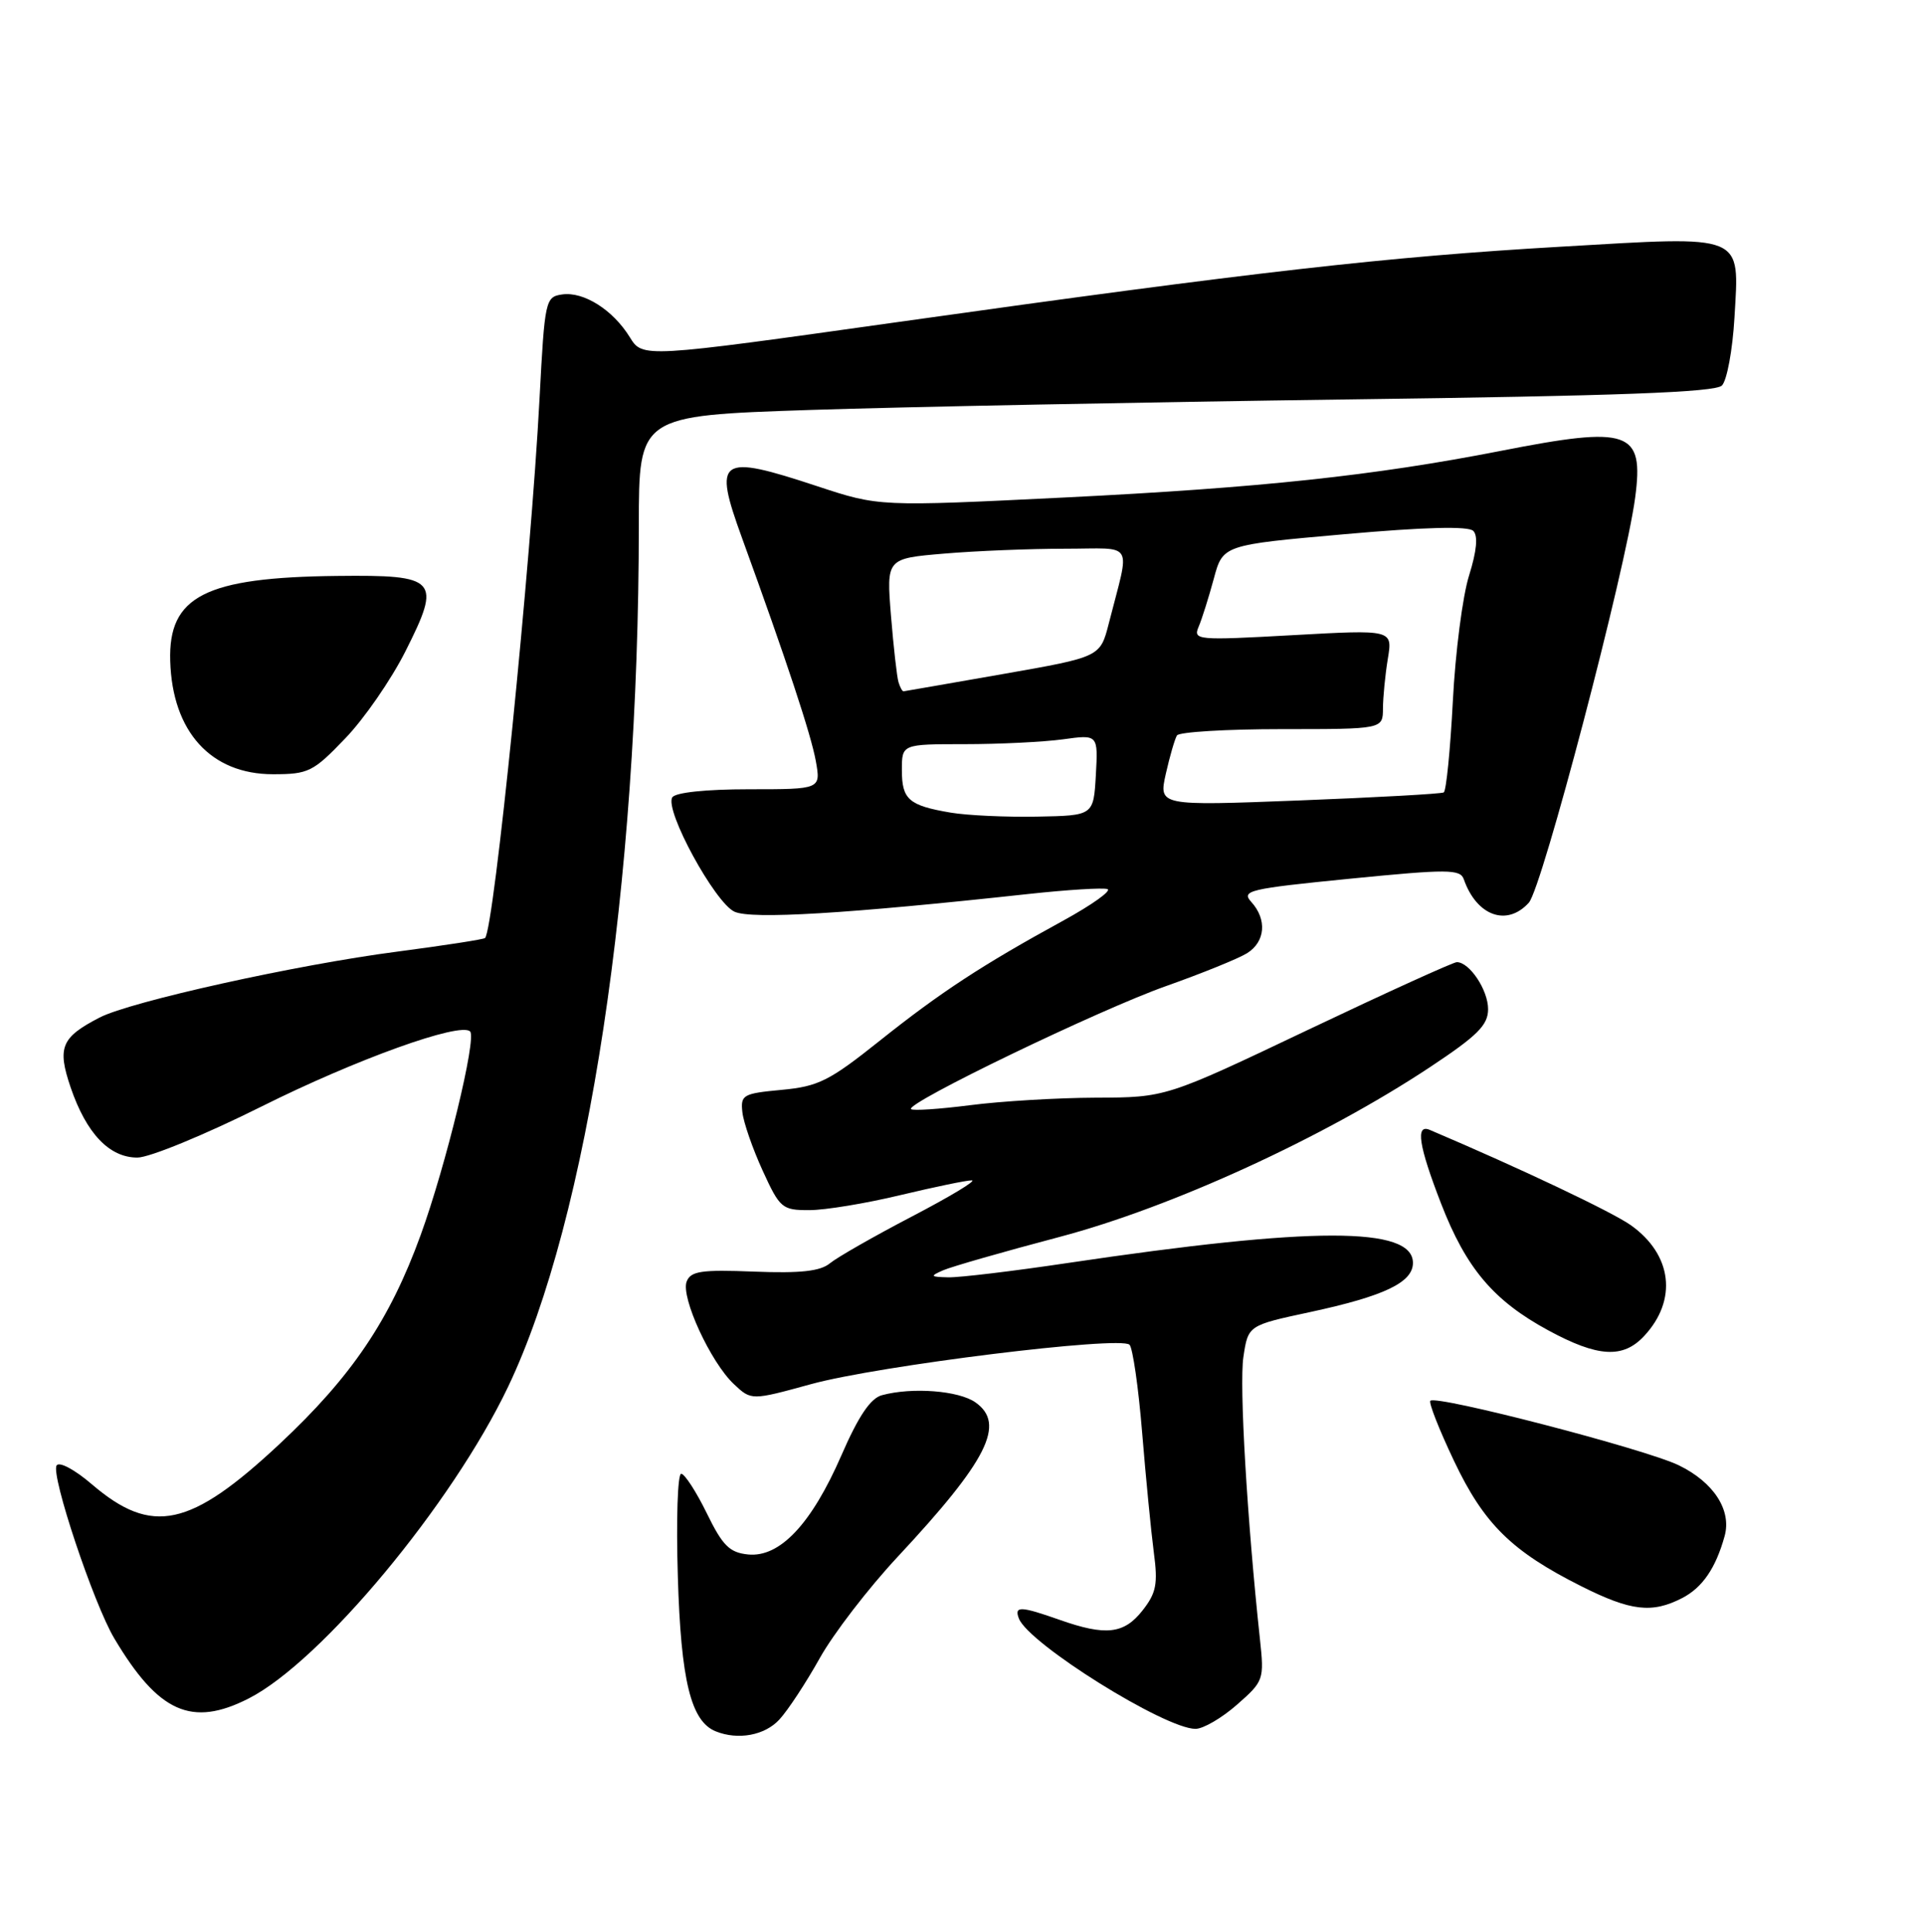 <?xml version="1.0" encoding="UTF-8" standalone="no"?>
<!DOCTYPE svg PUBLIC "-//W3C//DTD SVG 1.1//EN" "http://www.w3.org/Graphics/SVG/1.1/DTD/svg11.dtd" >
<svg xmlns="http://www.w3.org/2000/svg" xmlns:xlink="http://www.w3.org/1999/xlink" version="1.1" viewBox="0 0 256 257">
 <g >
 <path fill="currentColor"
d=" M 103.71 228.75 C 104.85 227.51 107.26 223.84 109.07 220.60 C 110.88 217.35 115.55 211.28 119.45 207.10 C 131.42 194.27 133.86 189.42 129.78 186.56 C 127.55 185.00 121.38 184.52 117.35 185.61 C 115.83 186.01 114.22 188.40 111.95 193.62 C 107.97 202.75 103.77 207.21 99.55 206.80 C 97.07 206.55 96.15 205.64 94.04 201.31 C 92.64 198.45 91.11 196.09 90.64 196.06 C 90.16 196.03 89.96 202.19 90.19 209.75 C 90.60 223.60 91.93 229.00 95.23 230.33 C 98.21 231.53 101.77 230.87 103.71 228.75 Z  M 164.58 226.79 C 168.16 223.65 168.22 223.46 167.64 218.04 C 165.94 202.24 164.88 184.27 165.44 180.54 C 166.07 176.32 166.07 176.32 174.28 174.56 C 184.19 172.43 188.00 170.61 188.00 168.01 C 188.00 163.16 174.69 163.17 142.09 168.02 C 134.79 169.11 127.62 169.97 126.16 169.93 C 123.77 169.87 123.70 169.78 125.50 168.99 C 126.60 168.51 133.57 166.51 141.00 164.55 C 155.92 160.60 176.07 151.37 190.25 141.98 C 196.60 137.77 198.00 136.38 198.00 134.25 C 198.00 131.71 195.53 128.00 193.84 128.00 C 193.37 128.00 184.46 132.05 174.05 137.00 C 155.13 146.00 155.13 146.00 145.81 146.03 C 140.69 146.05 133.16 146.50 129.08 147.03 C 125.00 147.55 121.46 147.79 121.22 147.55 C 120.44 146.78 146.29 134.31 155.19 131.17 C 159.96 129.48 164.79 127.52 165.93 126.81 C 168.36 125.29 168.61 122.33 166.50 120.00 C 165.12 118.48 166.13 118.24 179.62 116.90 C 192.66 115.61 194.30 115.62 194.77 116.98 C 196.48 121.86 200.51 123.31 203.42 120.09 C 205.19 118.14 216.29 75.85 217.57 66.19 C 218.75 57.29 216.82 56.62 199.65 59.99 C 182.81 63.28 167.76 64.89 141.73 66.18 C 116.97 67.40 116.97 67.40 108.73 64.68 C 95.65 60.36 94.85 60.91 98.73 71.57 C 104.65 87.86 107.92 97.74 108.55 101.25 C 109.22 105.00 109.22 105.00 99.67 105.00 C 93.91 105.00 89.85 105.43 89.45 106.08 C 88.40 107.77 95.12 120.10 97.73 121.29 C 100.02 122.33 112.62 121.57 136.87 118.93 C 142.03 118.37 146.74 118.08 147.35 118.28 C 147.95 118.48 145.31 120.37 141.48 122.47 C 130.66 128.39 125.15 132.00 117.01 138.49 C 110.35 143.80 108.88 144.54 104.00 144.99 C 98.86 145.47 98.52 145.66 98.78 147.97 C 98.93 149.33 100.14 152.81 101.47 155.72 C 103.77 160.75 104.07 161.00 107.69 160.99 C 109.79 160.99 115.24 160.09 119.81 158.99 C 124.39 157.90 128.66 157.01 129.31 157.03 C 129.97 157.05 126.37 159.21 121.33 161.84 C 116.29 164.47 111.39 167.27 110.43 168.06 C 109.15 169.12 106.53 169.41 100.35 169.17 C 93.31 168.89 91.90 169.10 91.36 170.50 C 90.57 172.57 94.55 181.23 97.65 184.14 C 99.97 186.32 99.97 186.32 107.95 184.13 C 116.95 181.67 149.08 177.69 150.29 178.90 C 150.72 179.33 151.48 184.59 151.97 190.59 C 152.46 196.59 153.16 203.75 153.52 206.50 C 154.09 210.73 153.85 211.92 152.02 214.25 C 149.55 217.39 147.13 217.66 141.00 215.50 C 135.78 213.66 134.92 213.63 135.57 215.32 C 136.85 218.66 155.00 230.00 159.07 230.00 C 160.09 230.00 162.57 228.56 164.58 226.79 Z  M 33.10 225.95 C 42.75 221.03 60.17 200.09 67.62 184.46 C 78.26 162.13 84.98 117.83 85.00 69.90 C 85.00 55.30 85.00 55.30 107.75 54.54 C 120.26 54.13 152.42 53.50 179.20 53.14 C 215.31 52.67 228.21 52.19 229.11 51.29 C 229.78 50.62 230.53 46.56 230.78 42.26 C 231.43 31.00 232.36 31.38 207.68 32.82 C 184.55 34.16 167.26 36.12 119.50 42.84 C 85.50 47.62 85.50 47.62 83.80 44.86 C 81.55 41.22 77.67 38.77 74.81 39.17 C 72.57 39.49 72.48 39.90 71.79 53.00 C 70.64 74.97 65.73 123.60 64.54 124.79 C 64.36 124.97 59.10 125.78 52.86 126.60 C 39.51 128.33 17.37 133.24 13.25 135.37 C 8.14 138.01 7.59 139.34 9.40 144.67 C 11.49 150.78 14.54 154.00 18.28 154.00 C 19.89 154.00 27.32 150.94 34.85 147.18 C 47.34 140.94 61.26 135.93 62.55 137.22 C 63.45 138.11 59.33 155.07 55.97 164.31 C 51.85 175.64 46.80 183.12 37.21 192.09 C 25.30 203.22 20.23 204.31 12.23 197.47 C 9.95 195.51 7.87 194.40 7.53 194.96 C 6.74 196.23 12.45 213.34 15.21 217.97 C 21.09 227.85 25.52 229.82 33.10 225.95 Z  M 223.84 212.59 C 226.52 211.20 228.29 208.62 229.47 204.36 C 230.43 200.91 228.02 197.19 223.36 194.93 C 218.90 192.77 191.11 185.56 190.32 186.35 C 190.07 186.59 191.49 190.19 193.46 194.34 C 197.45 202.75 201.14 206.38 210.41 211.03 C 217.00 214.34 219.81 214.67 223.84 212.59 Z  M 218.75 177.75 C 223.23 172.96 222.51 166.92 217.00 163.00 C 214.52 161.24 202.30 155.44 190.25 150.32 C 188.31 149.49 188.75 152.39 191.75 160.13 C 195.08 168.73 198.73 173.04 206.00 176.98 C 212.60 180.56 215.94 180.76 218.75 177.75 Z  M 45.93 98.24 C 48.45 95.63 52.05 90.41 53.94 86.66 C 58.78 77.06 58.24 76.47 44.87 76.62 C 27.29 76.81 22.38 79.32 22.65 87.95 C 22.93 97.35 28.07 103.00 36.32 103.00 C 41.04 103.00 41.67 102.69 45.93 98.24 Z  M 126.50 108.11 C 120.91 107.16 120.00 106.37 120.00 102.44 C 120.00 99.00 120.00 99.00 128.36 99.00 C 132.96 99.00 138.83 98.71 141.42 98.36 C 146.11 97.71 146.11 97.71 145.81 103.11 C 145.50 108.50 145.50 108.50 138.00 108.64 C 133.88 108.72 128.70 108.48 126.50 108.11 Z  M 155.12 102.94 C 155.65 100.59 156.32 98.30 156.60 97.84 C 156.89 97.38 163.17 97.00 170.56 97.00 C 184.00 97.00 184.00 97.00 184.01 94.25 C 184.02 92.74 184.31 89.76 184.66 87.63 C 185.30 83.76 185.30 83.76 172.00 84.50 C 159.24 85.21 158.73 85.16 159.49 83.37 C 159.93 82.34 160.83 79.47 161.50 77.00 C 162.71 72.50 162.71 72.50 178.88 71.07 C 189.56 70.12 195.37 69.97 196.03 70.63 C 196.68 71.28 196.49 73.29 195.47 76.56 C 194.61 79.28 193.64 86.80 193.31 93.28 C 192.97 99.76 192.43 105.22 192.10 105.42 C 191.77 105.61 183.10 106.09 172.83 106.49 C 154.17 107.21 154.17 107.21 155.12 102.94 Z  M 119.55 90.75 C 119.34 90.06 118.89 86.08 118.55 81.90 C 117.94 74.30 117.94 74.30 125.62 73.65 C 129.85 73.29 137.07 73.00 141.67 73.00 C 151.12 73.00 150.38 71.75 147.53 82.95 C 146.39 87.40 146.39 87.40 133.45 89.67 C 126.33 90.92 120.37 91.95 120.22 91.97 C 120.06 91.99 119.76 91.44 119.55 90.75 Z "/>
</g>
</svg>